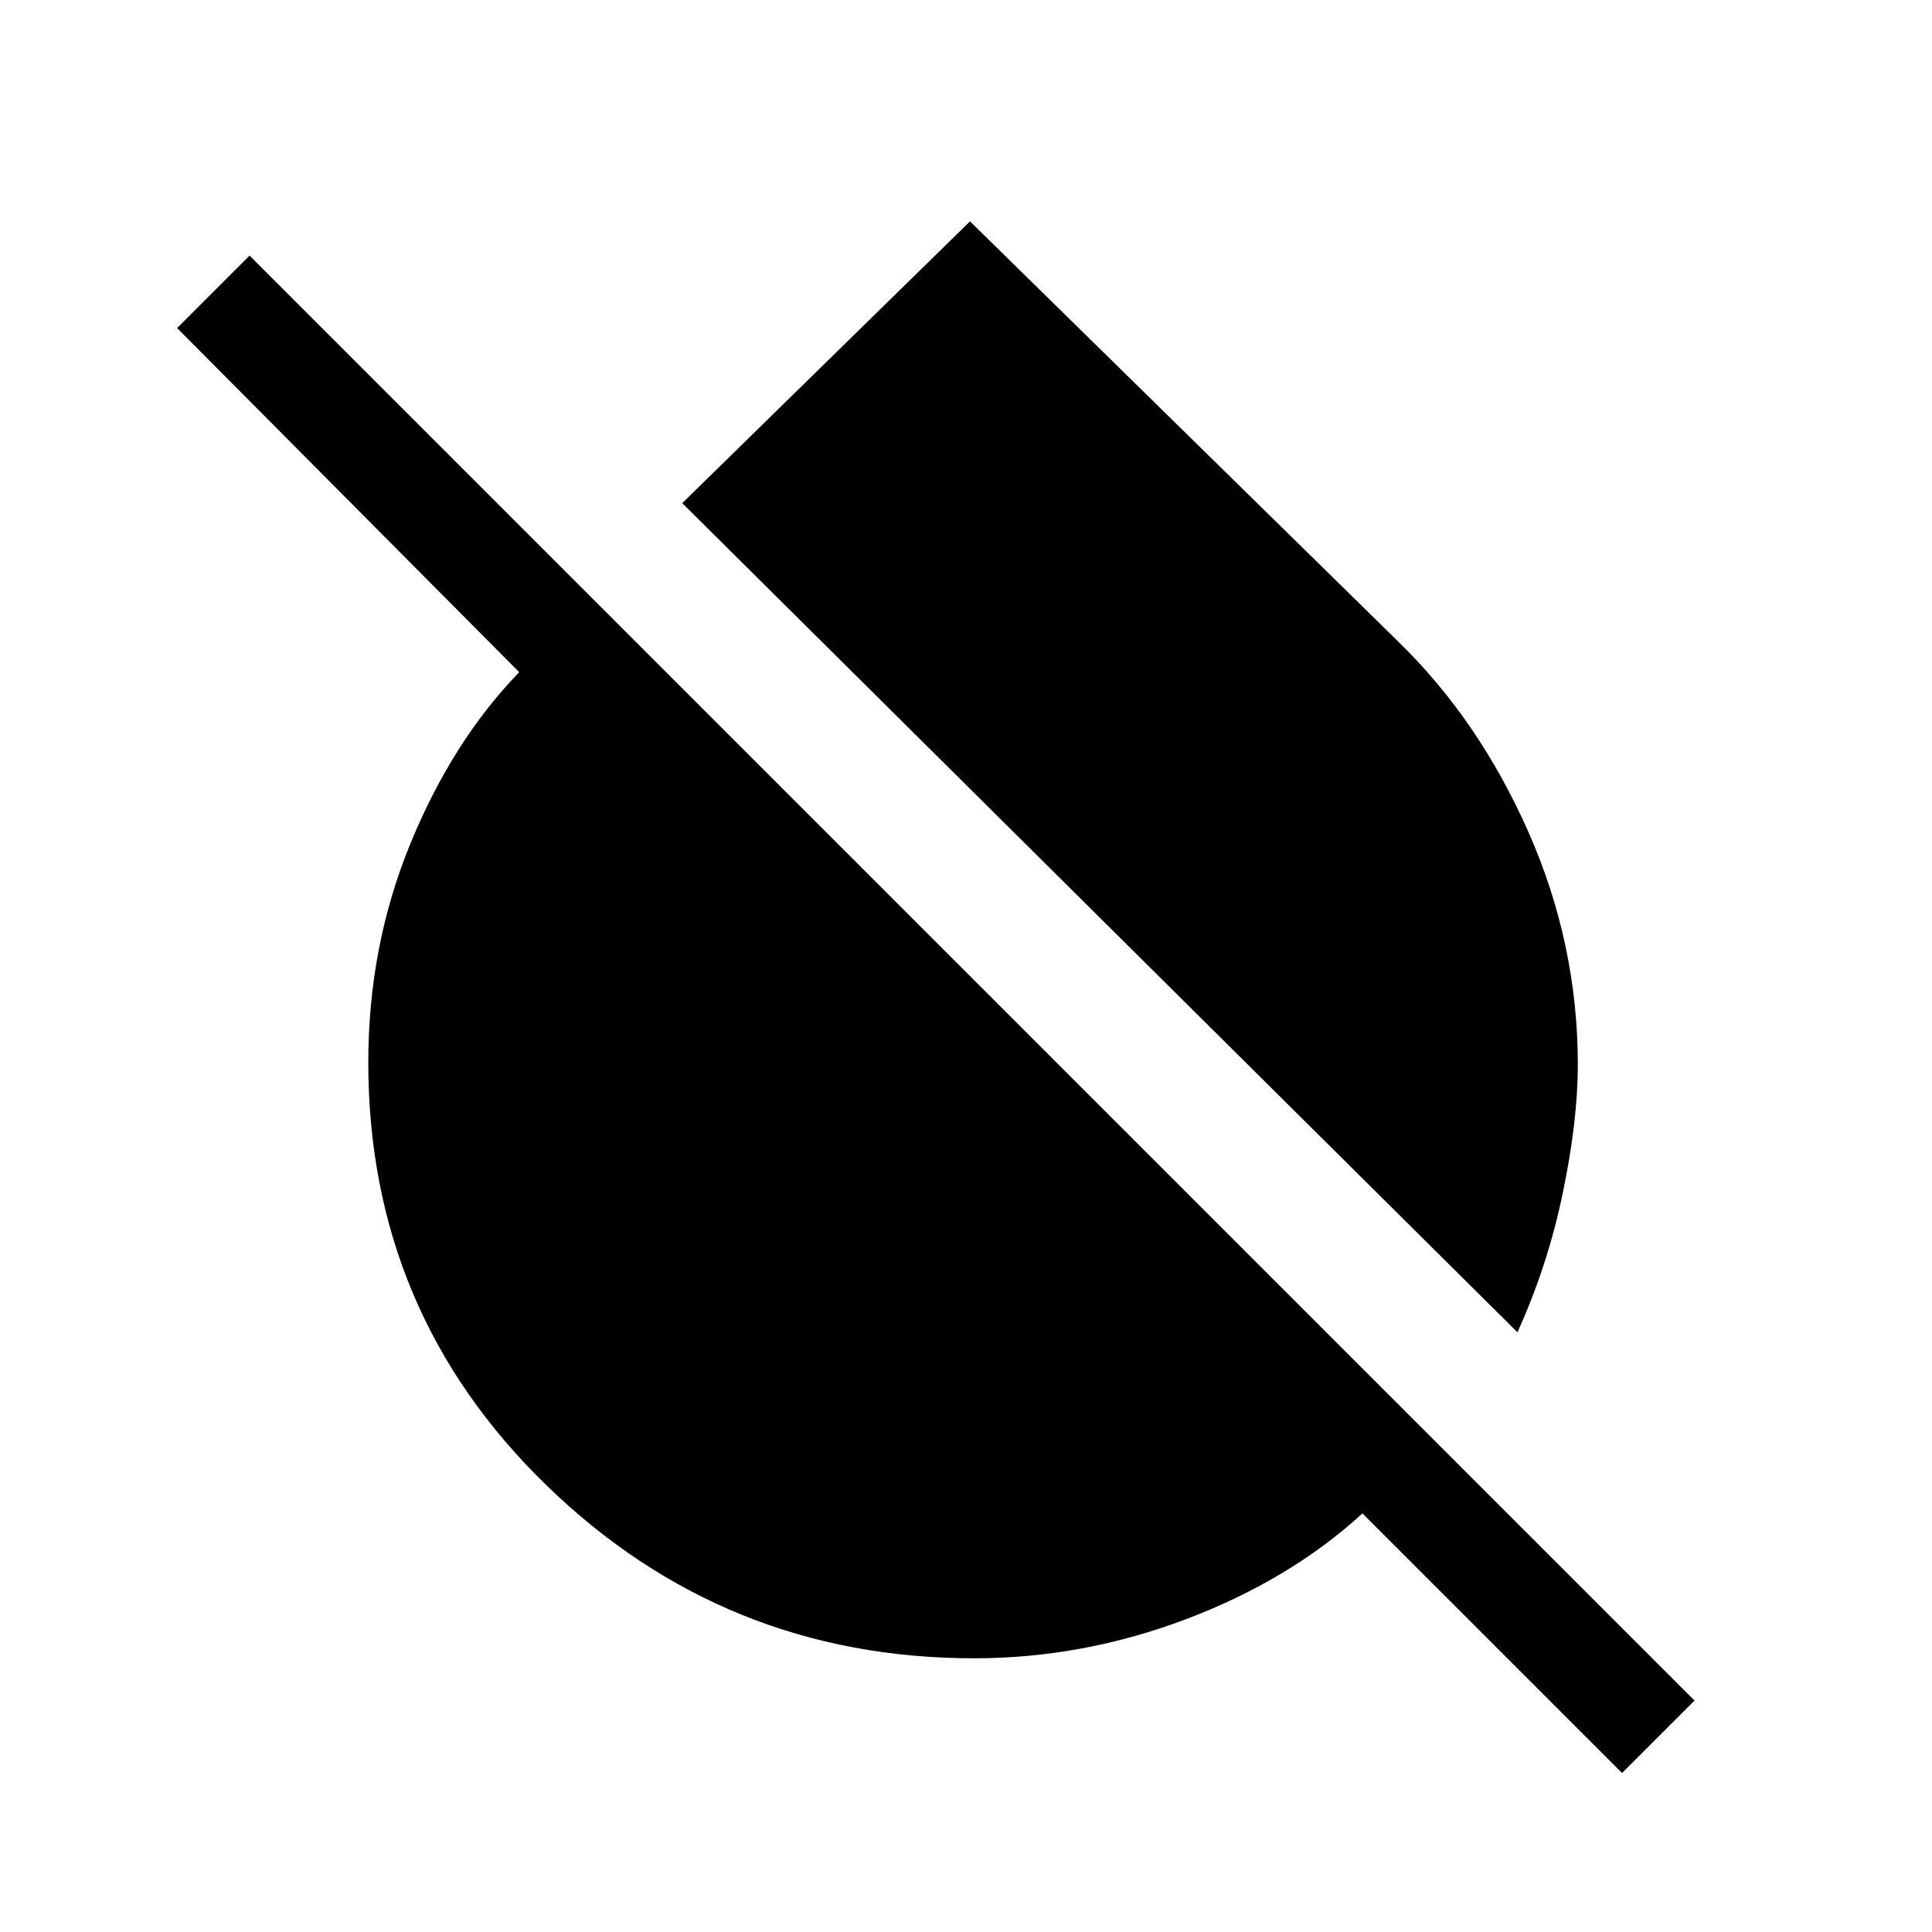 <svg xmlns="http://www.w3.org/2000/svg" height="40" width="40"><path d="M31.417 27.583 14.125 10.417 20.083 4.583 28.958 13.292Q30.625 14.917 31.646 17.229Q32.667 19.542 32.667 22.042Q32.667 23.208 32.354 24.708Q32.042 26.208 31.417 27.583ZM33.583 36.708 28.208 31.333Q26.708 32.708 24.562 33.521Q22.417 34.333 20.167 34.333Q15 34.333 11.312 30.75Q7.625 27.167 7.625 22Q7.625 19.583 8.5 17.458Q9.375 15.333 10.75 13.917L3.667 6.792L5.167 5.292L35.083 35.208Z"/></svg>
